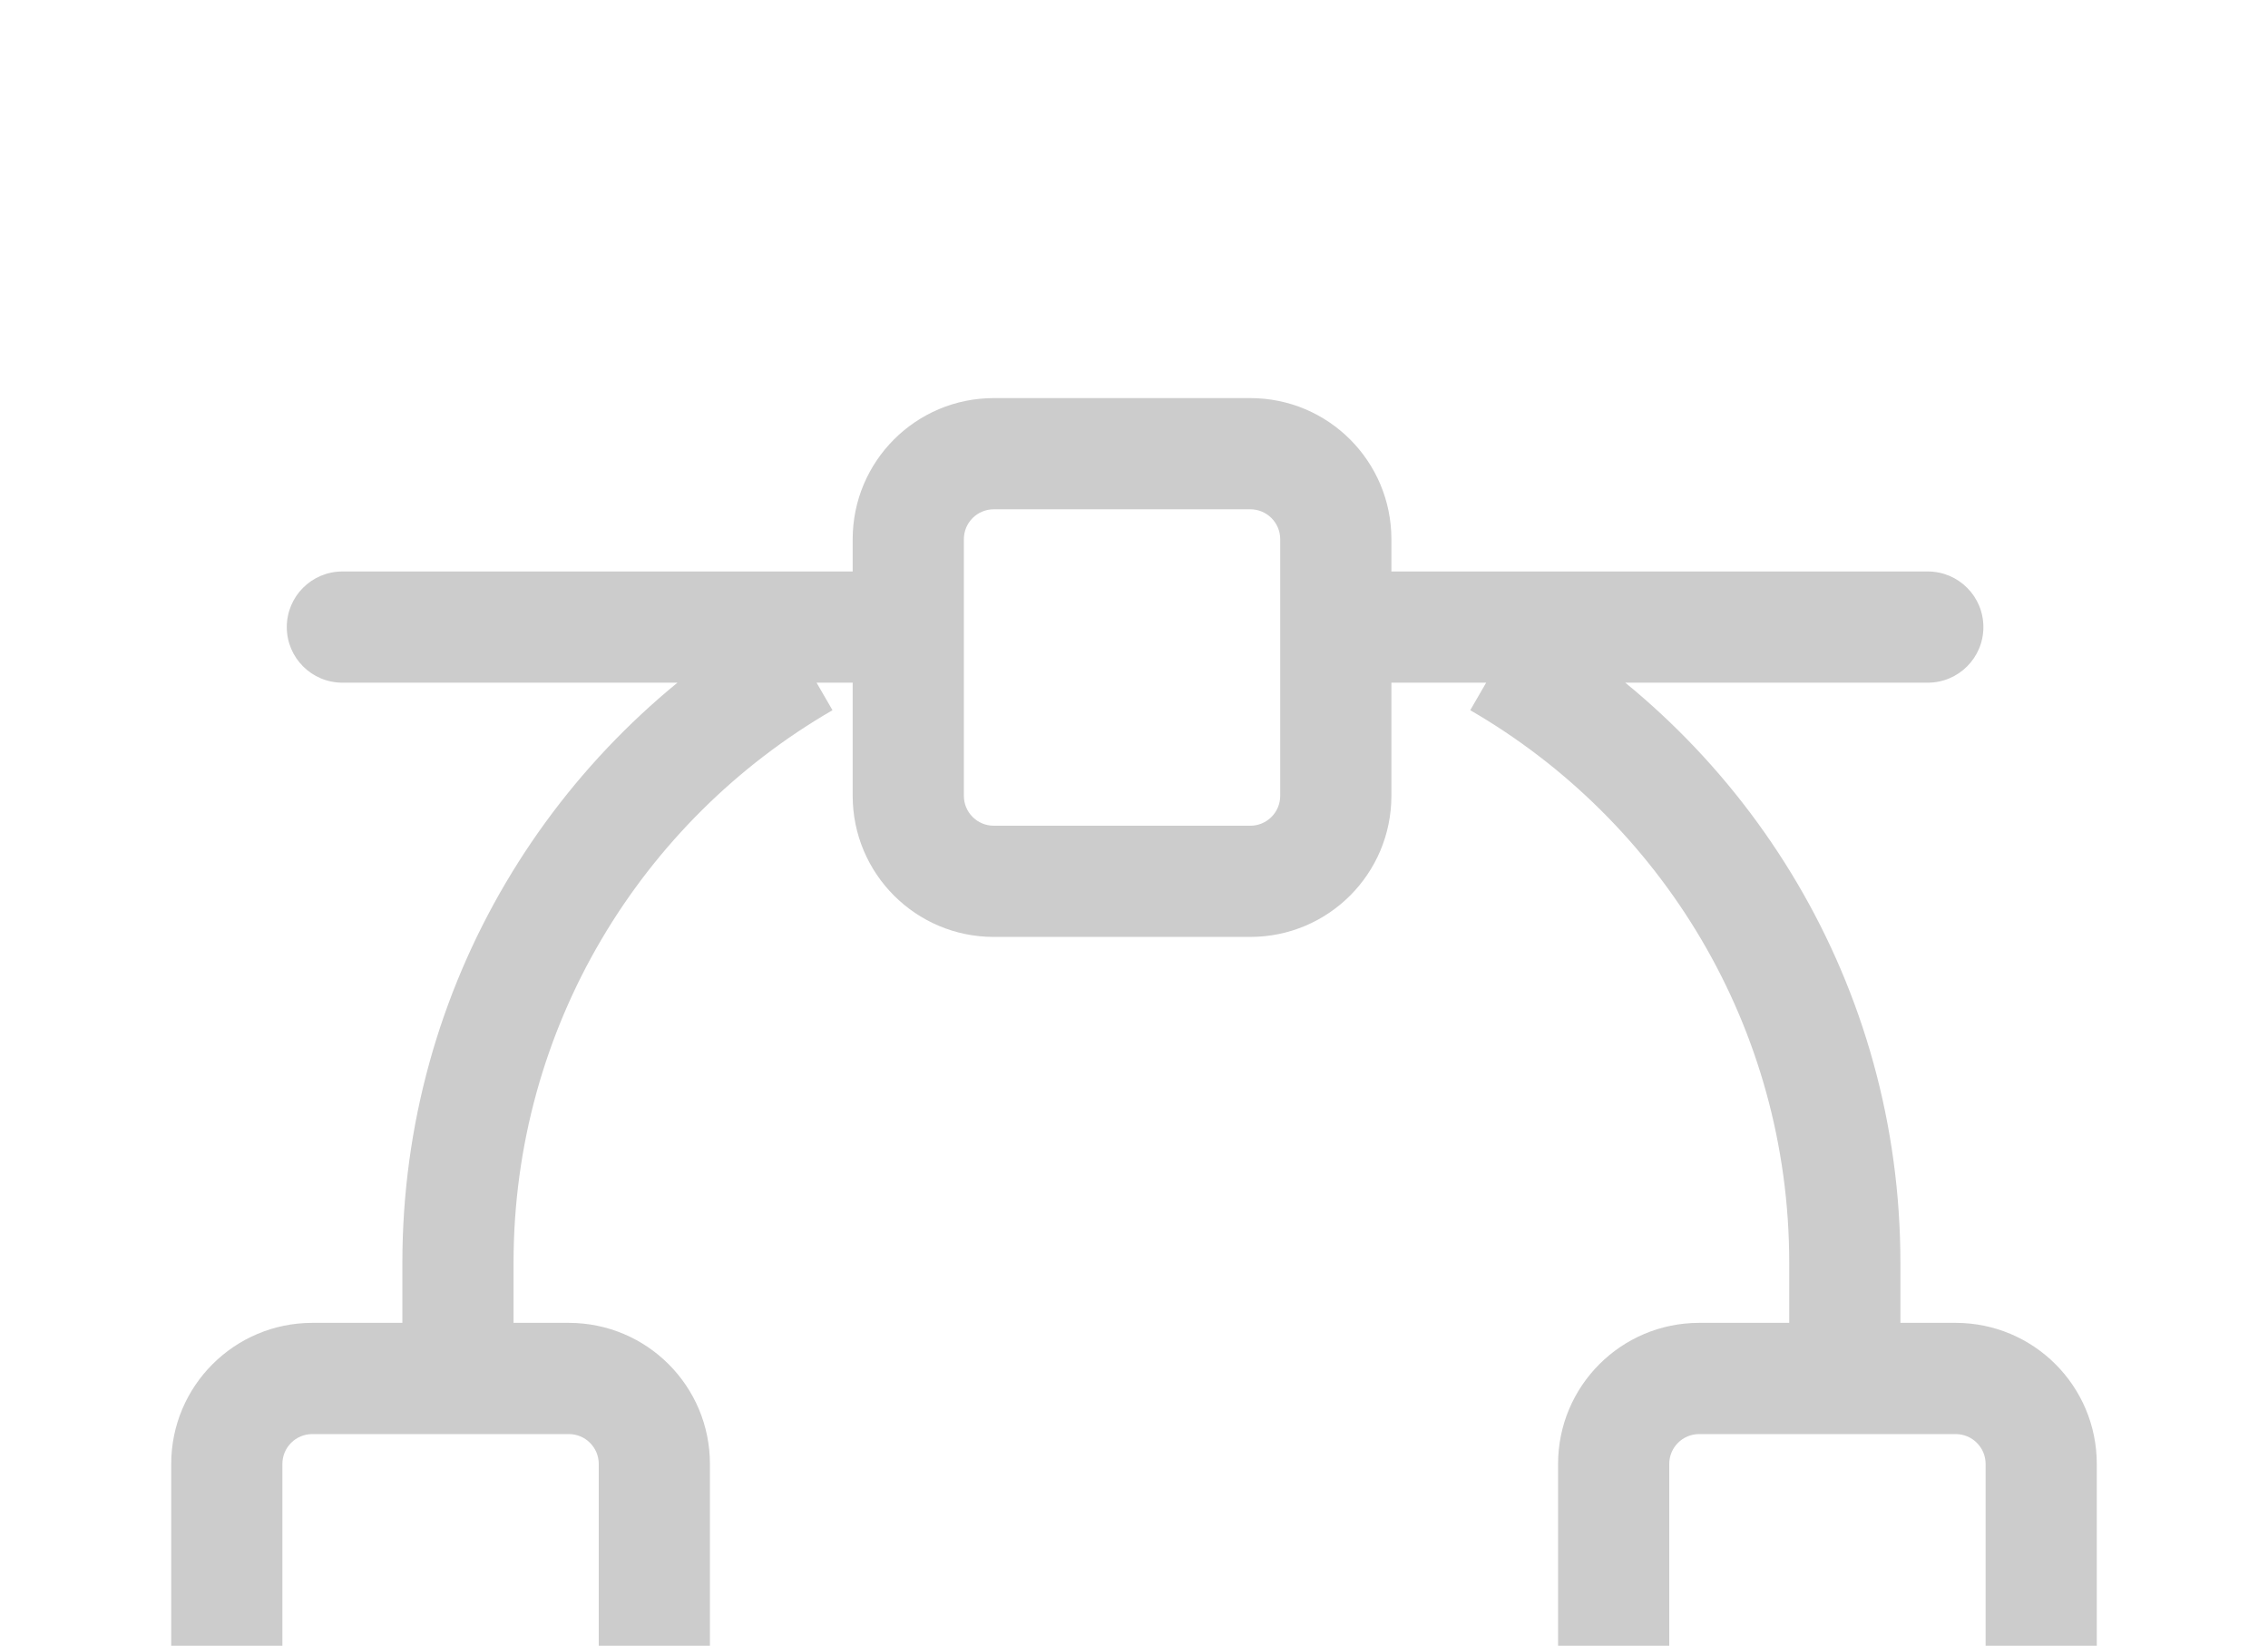 <svg width="51" height="37" viewBox="0 0 51 37" fill="none" xmlns="http://www.w3.org/2000/svg">
<path d="M19.394 15.348C20.084 15.348 20.644 14.789 20.644 14.098C20.644 13.408 20.084 12.848 19.394 12.848V15.348ZM7.699 12.848C7.009 12.848 6.449 13.408 6.449 14.098C6.449 14.789 7.009 15.348 7.699 15.348V12.848ZM43.35 15.348C44.041 15.348 44.6 14.789 44.6 14.098C44.6 13.408 44.041 12.848 43.35 12.848V15.348ZM31.088 12.848C30.398 12.848 29.838 13.408 29.838 14.098C29.838 14.789 30.398 15.348 31.088 15.348V12.848ZM22.347 10.2V11.45H28.115V10.2V8.95H22.347V10.2ZM30.038 12.123H28.788V17.891H30.038H31.288V12.123H30.038ZM28.115 19.814V18.564H22.347V19.814V21.064H28.115V19.814ZM20.424 17.891H21.674V12.123H20.424H19.174V17.891H20.424ZM22.347 19.814V18.564C21.975 18.564 21.674 18.263 21.674 17.891H20.424H19.174C19.174 19.644 20.595 21.064 22.347 21.064V19.814ZM30.038 17.891H28.788C28.788 18.263 28.487 18.564 28.115 18.564V19.814V21.064C29.868 21.064 31.288 19.644 31.288 17.891H30.038ZM28.115 10.2V11.45C28.487 11.45 28.788 11.751 28.788 12.123H30.038H31.288C31.288 10.37 29.868 8.95 28.115 8.95V10.2ZM22.347 10.2V8.95C20.595 8.95 19.174 10.37 19.174 12.123H20.424H21.674C21.674 11.751 21.975 11.45 22.347 11.45V10.2ZM7.023 30.991V32.241H12.791V30.991V29.741H7.023V30.991ZM14.714 32.913H13.464V38.682H14.714H15.964V32.913H14.714ZM12.791 40.605V39.355H7.023V40.605V41.855H12.791V40.605ZM5.1 38.682H6.35V32.913H5.1H3.85V38.682H5.1ZM7.023 40.605V39.355C6.651 39.355 6.35 39.053 6.35 38.682H5.1H3.85C3.85 40.434 5.271 41.855 7.023 41.855V40.605ZM14.714 38.682H13.464C13.464 39.053 13.163 39.355 12.791 39.355V40.605V41.855C14.544 41.855 15.964 40.434 15.964 38.682H14.714ZM12.791 30.991V32.241C13.163 32.241 13.464 32.542 13.464 32.913H14.714H15.964C15.964 31.161 14.544 29.741 12.791 29.741V30.991ZM7.023 30.991V29.741C5.271 29.741 3.85 31.161 3.85 32.913H5.1H6.35C6.35 32.542 6.651 32.241 7.023 32.241V30.991ZM38.209 30.991V32.241H43.977V30.991V29.741H38.209V30.991ZM45.9 32.913H44.65V38.682H45.9H47.15V32.913H45.9ZM43.977 40.605V39.355H38.209V40.605V41.855H43.977V40.605ZM36.286 38.682H37.536V32.913H36.286H35.036V38.682H36.286ZM38.209 40.605V39.355C37.837 39.355 37.536 39.053 37.536 38.682H36.286H35.036C35.036 40.434 36.456 41.855 38.209 41.855V40.605ZM45.9 38.682H44.65C44.65 39.053 44.349 39.355 43.977 39.355V40.605V41.855C45.73 41.855 47.15 40.434 47.15 38.682H45.9ZM43.977 30.991V32.241C44.349 32.241 44.65 32.542 44.65 32.913H45.9H47.15C47.15 31.161 45.73 29.741 43.977 29.741V30.991ZM38.209 30.991V29.741C36.456 29.741 35.036 31.161 35.036 32.913H36.286H37.536C37.536 32.542 37.837 32.241 38.209 32.241V30.991ZM19.394 14.098V12.848H7.699V14.098V15.348H19.394V14.098ZM43.35 14.098V12.848H31.088V14.098V15.348H43.35V14.098ZM10.298 28.392H9.048V30.991H10.298H11.548V28.392H10.298ZM41.484 28.392H40.234V30.991H41.484H42.734V28.392H41.484ZM10.298 28.392H11.548C11.548 23.084 14.43 18.449 18.72 15.967L18.094 14.885L17.468 13.803C12.437 16.713 9.048 22.156 9.048 28.392H10.298ZM33.687 14.885L33.061 15.967C37.352 18.449 40.234 23.084 40.234 28.392H41.484H42.734C42.734 22.156 39.344 16.713 34.313 13.803L33.687 14.885Z" fill="#CCCCCC"/>
</svg>
